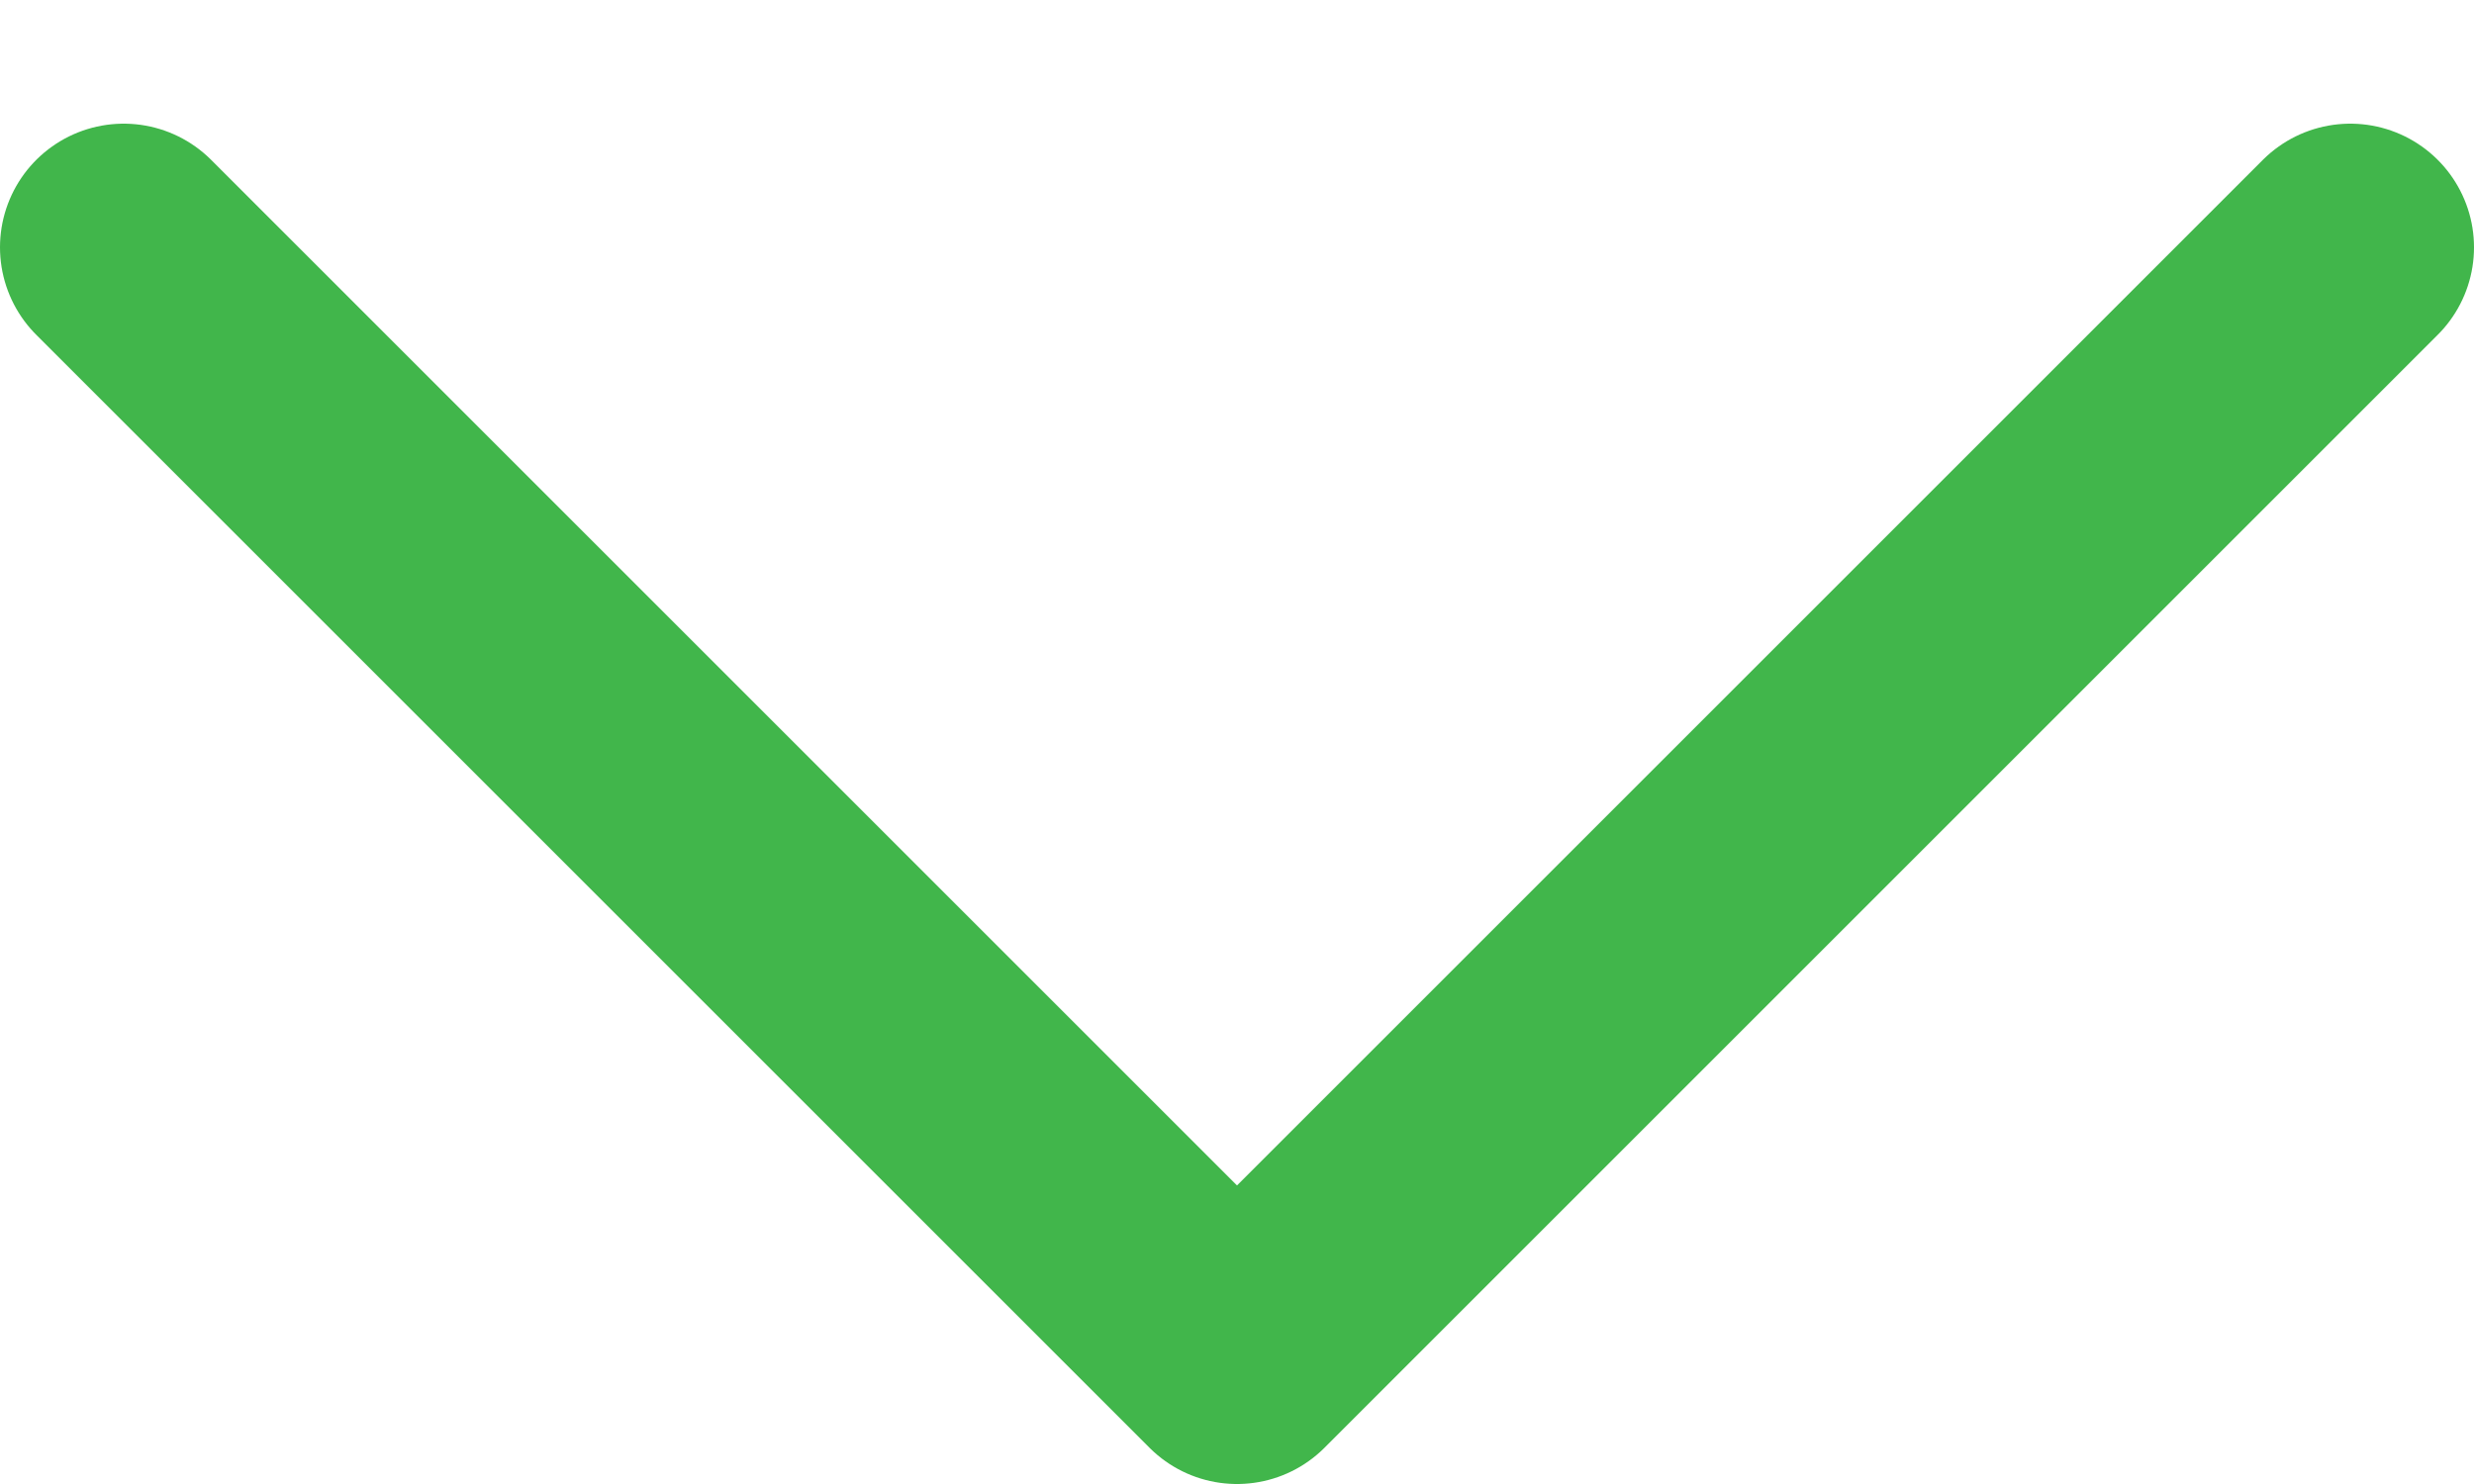 <svg width="10" height="6" viewBox="0 0 10 6" fill="none" xmlns="http://www.w3.org/2000/svg">
    <path d="M0.5 1L5 5.5L9.5 1" stroke="#41B64B" stroke-linecap="round" stroke-linejoin="round"/>
</svg>
